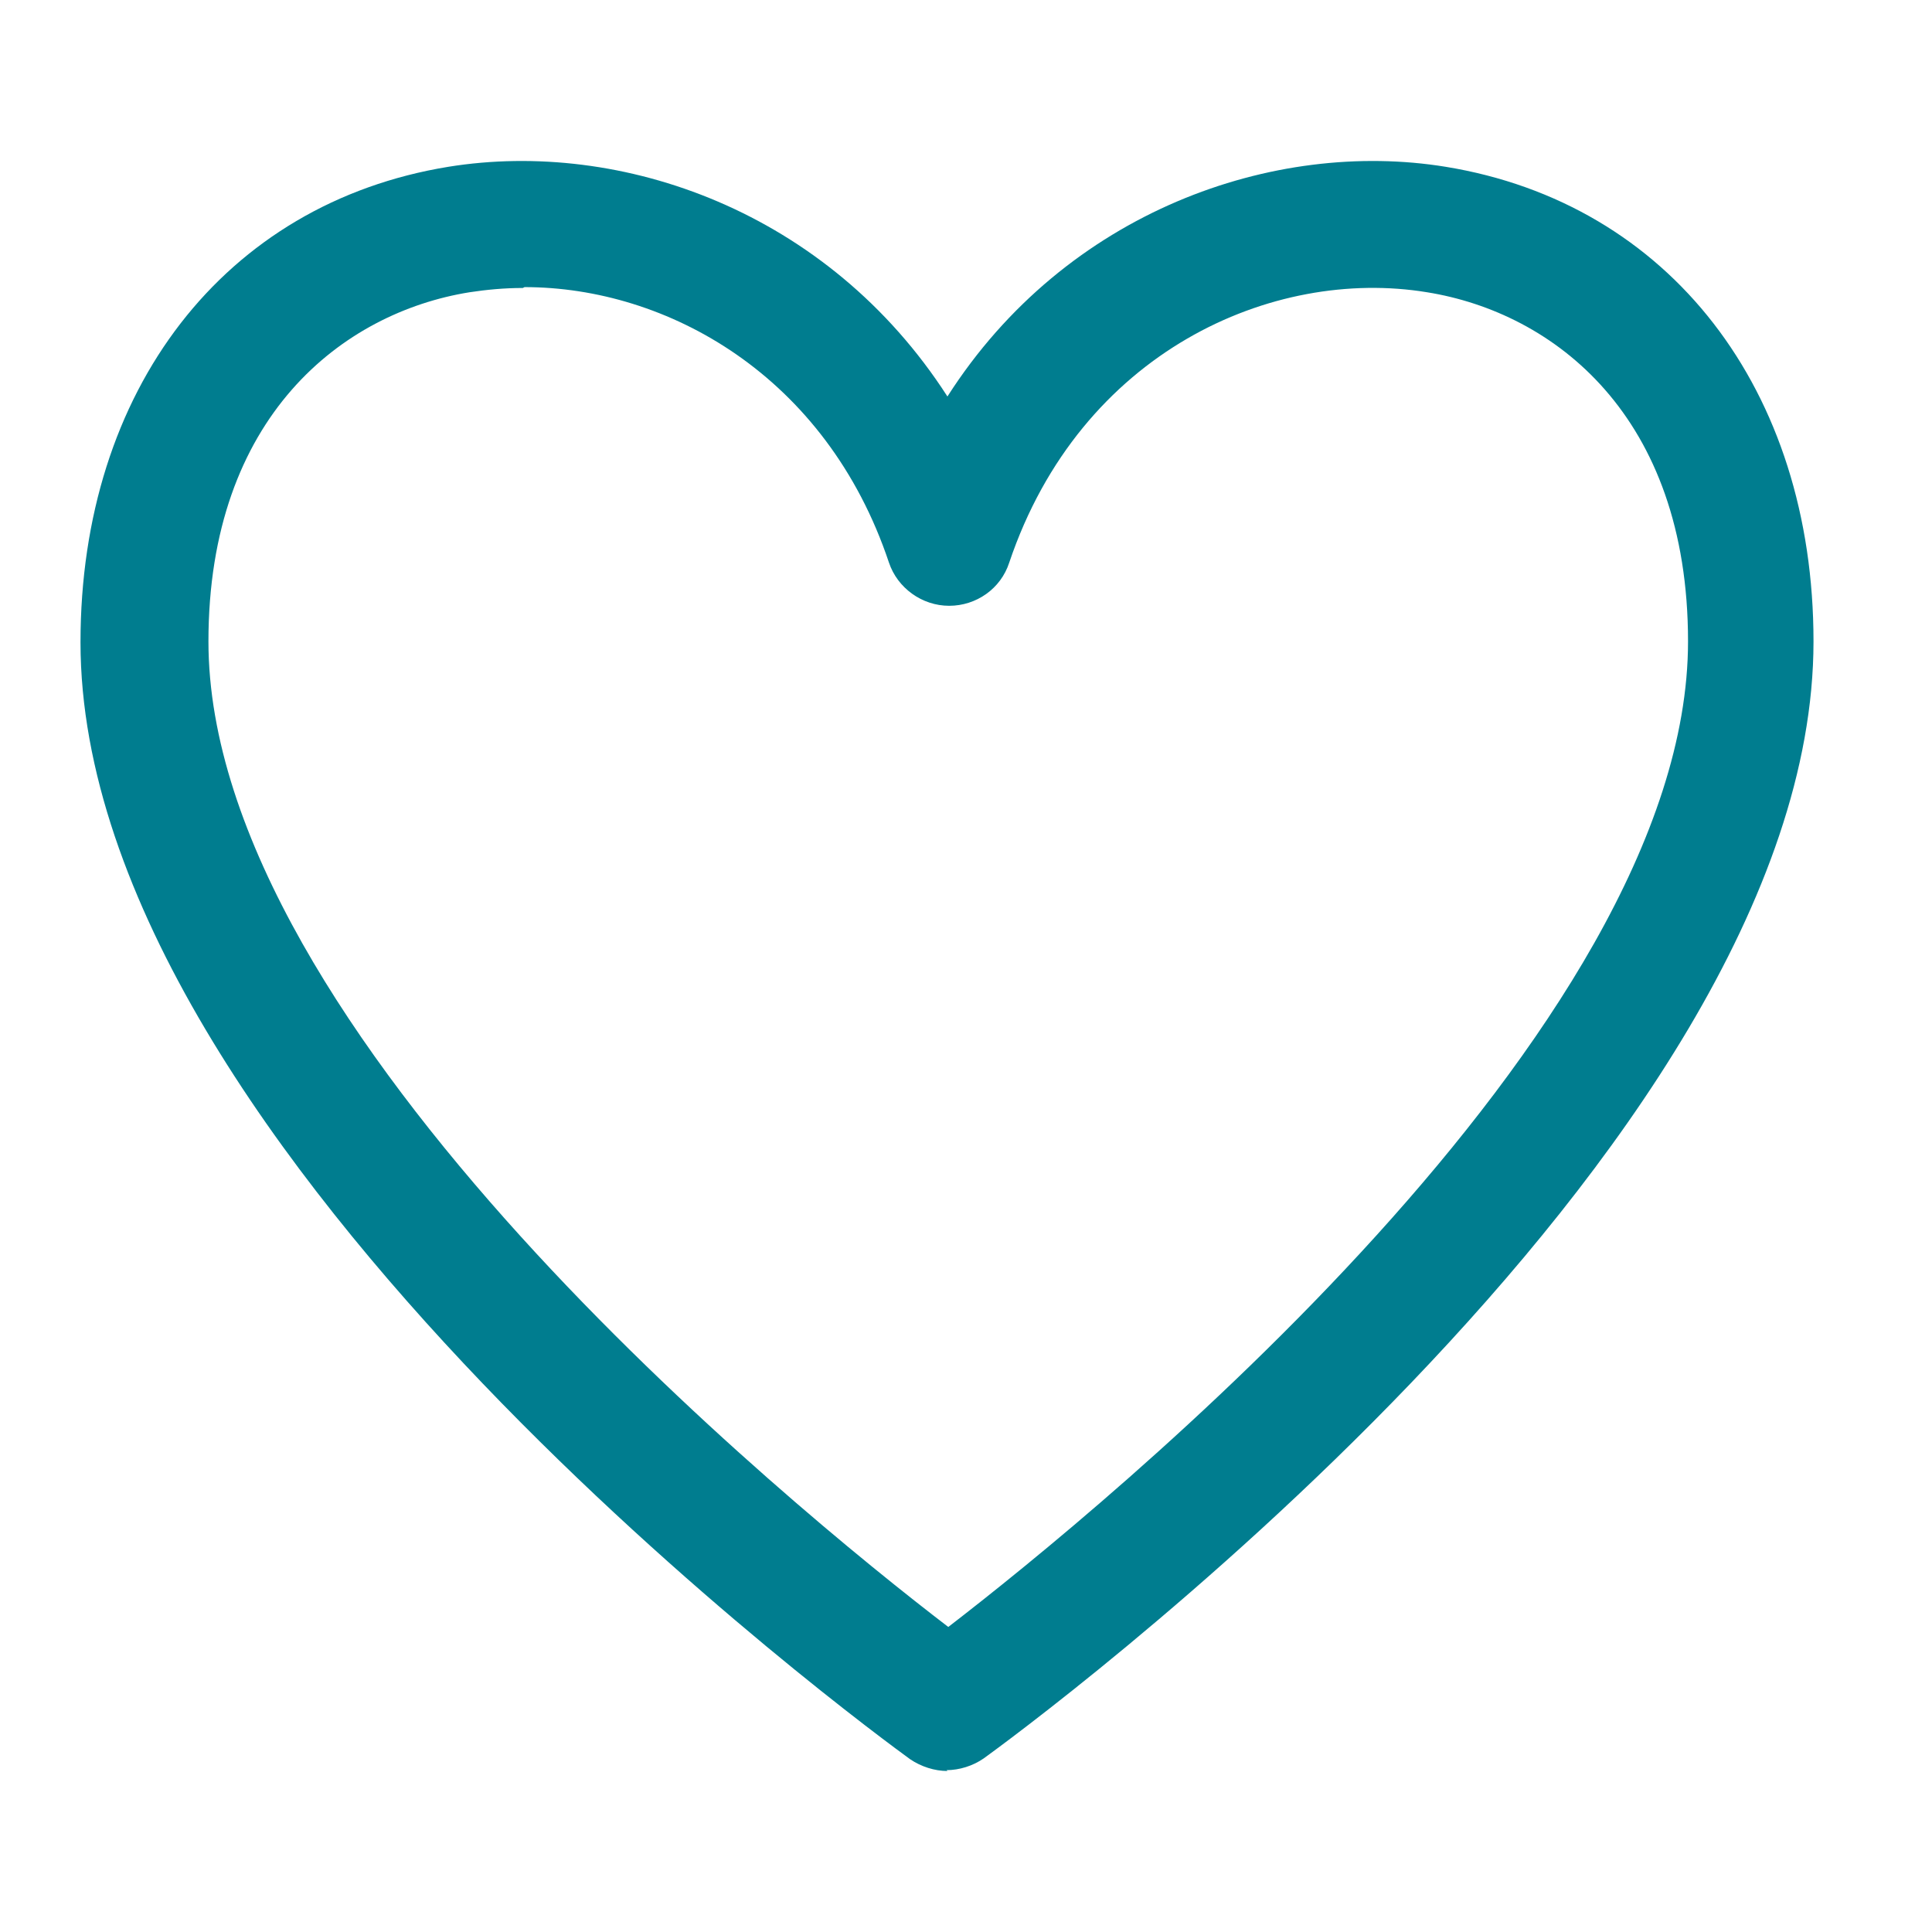<svg width="18" height="18" viewBox="0 0 18 18" fill="none" xmlns="http://www.w3.org/2000/svg">
<path d="M8.827 16.5C8.708 16.5 8.582 16.46 8.479 16.39C8.164 16.16 0.75 10.752 0.75 5.984C0.75 3.631 2.092 1.894 4.177 1.554C5.787 1.294 7.714 1.965 8.827 3.694C9.932 1.965 11.874 1.294 13.469 1.554C15.554 1.894 16.896 3.631 16.896 5.976C16.896 10.744 9.482 16.153 9.166 16.382C9.064 16.453 8.937 16.492 8.819 16.492L8.827 16.5ZM4.871 2.683C4.698 2.683 4.532 2.699 4.374 2.723C3.198 2.912 1.942 3.876 1.942 5.976C1.942 9.607 7.39 14.053 8.835 15.158C10.28 14.045 15.727 9.607 15.727 5.976C15.727 3.868 14.472 2.912 13.296 2.723C11.859 2.486 10.066 3.275 9.403 5.241C9.324 5.486 9.095 5.644 8.843 5.644C8.59 5.644 8.361 5.478 8.282 5.241C7.698 3.497 6.214 2.675 4.887 2.675L4.871 2.683Z" fill="#007D8F"/>
</svg>
